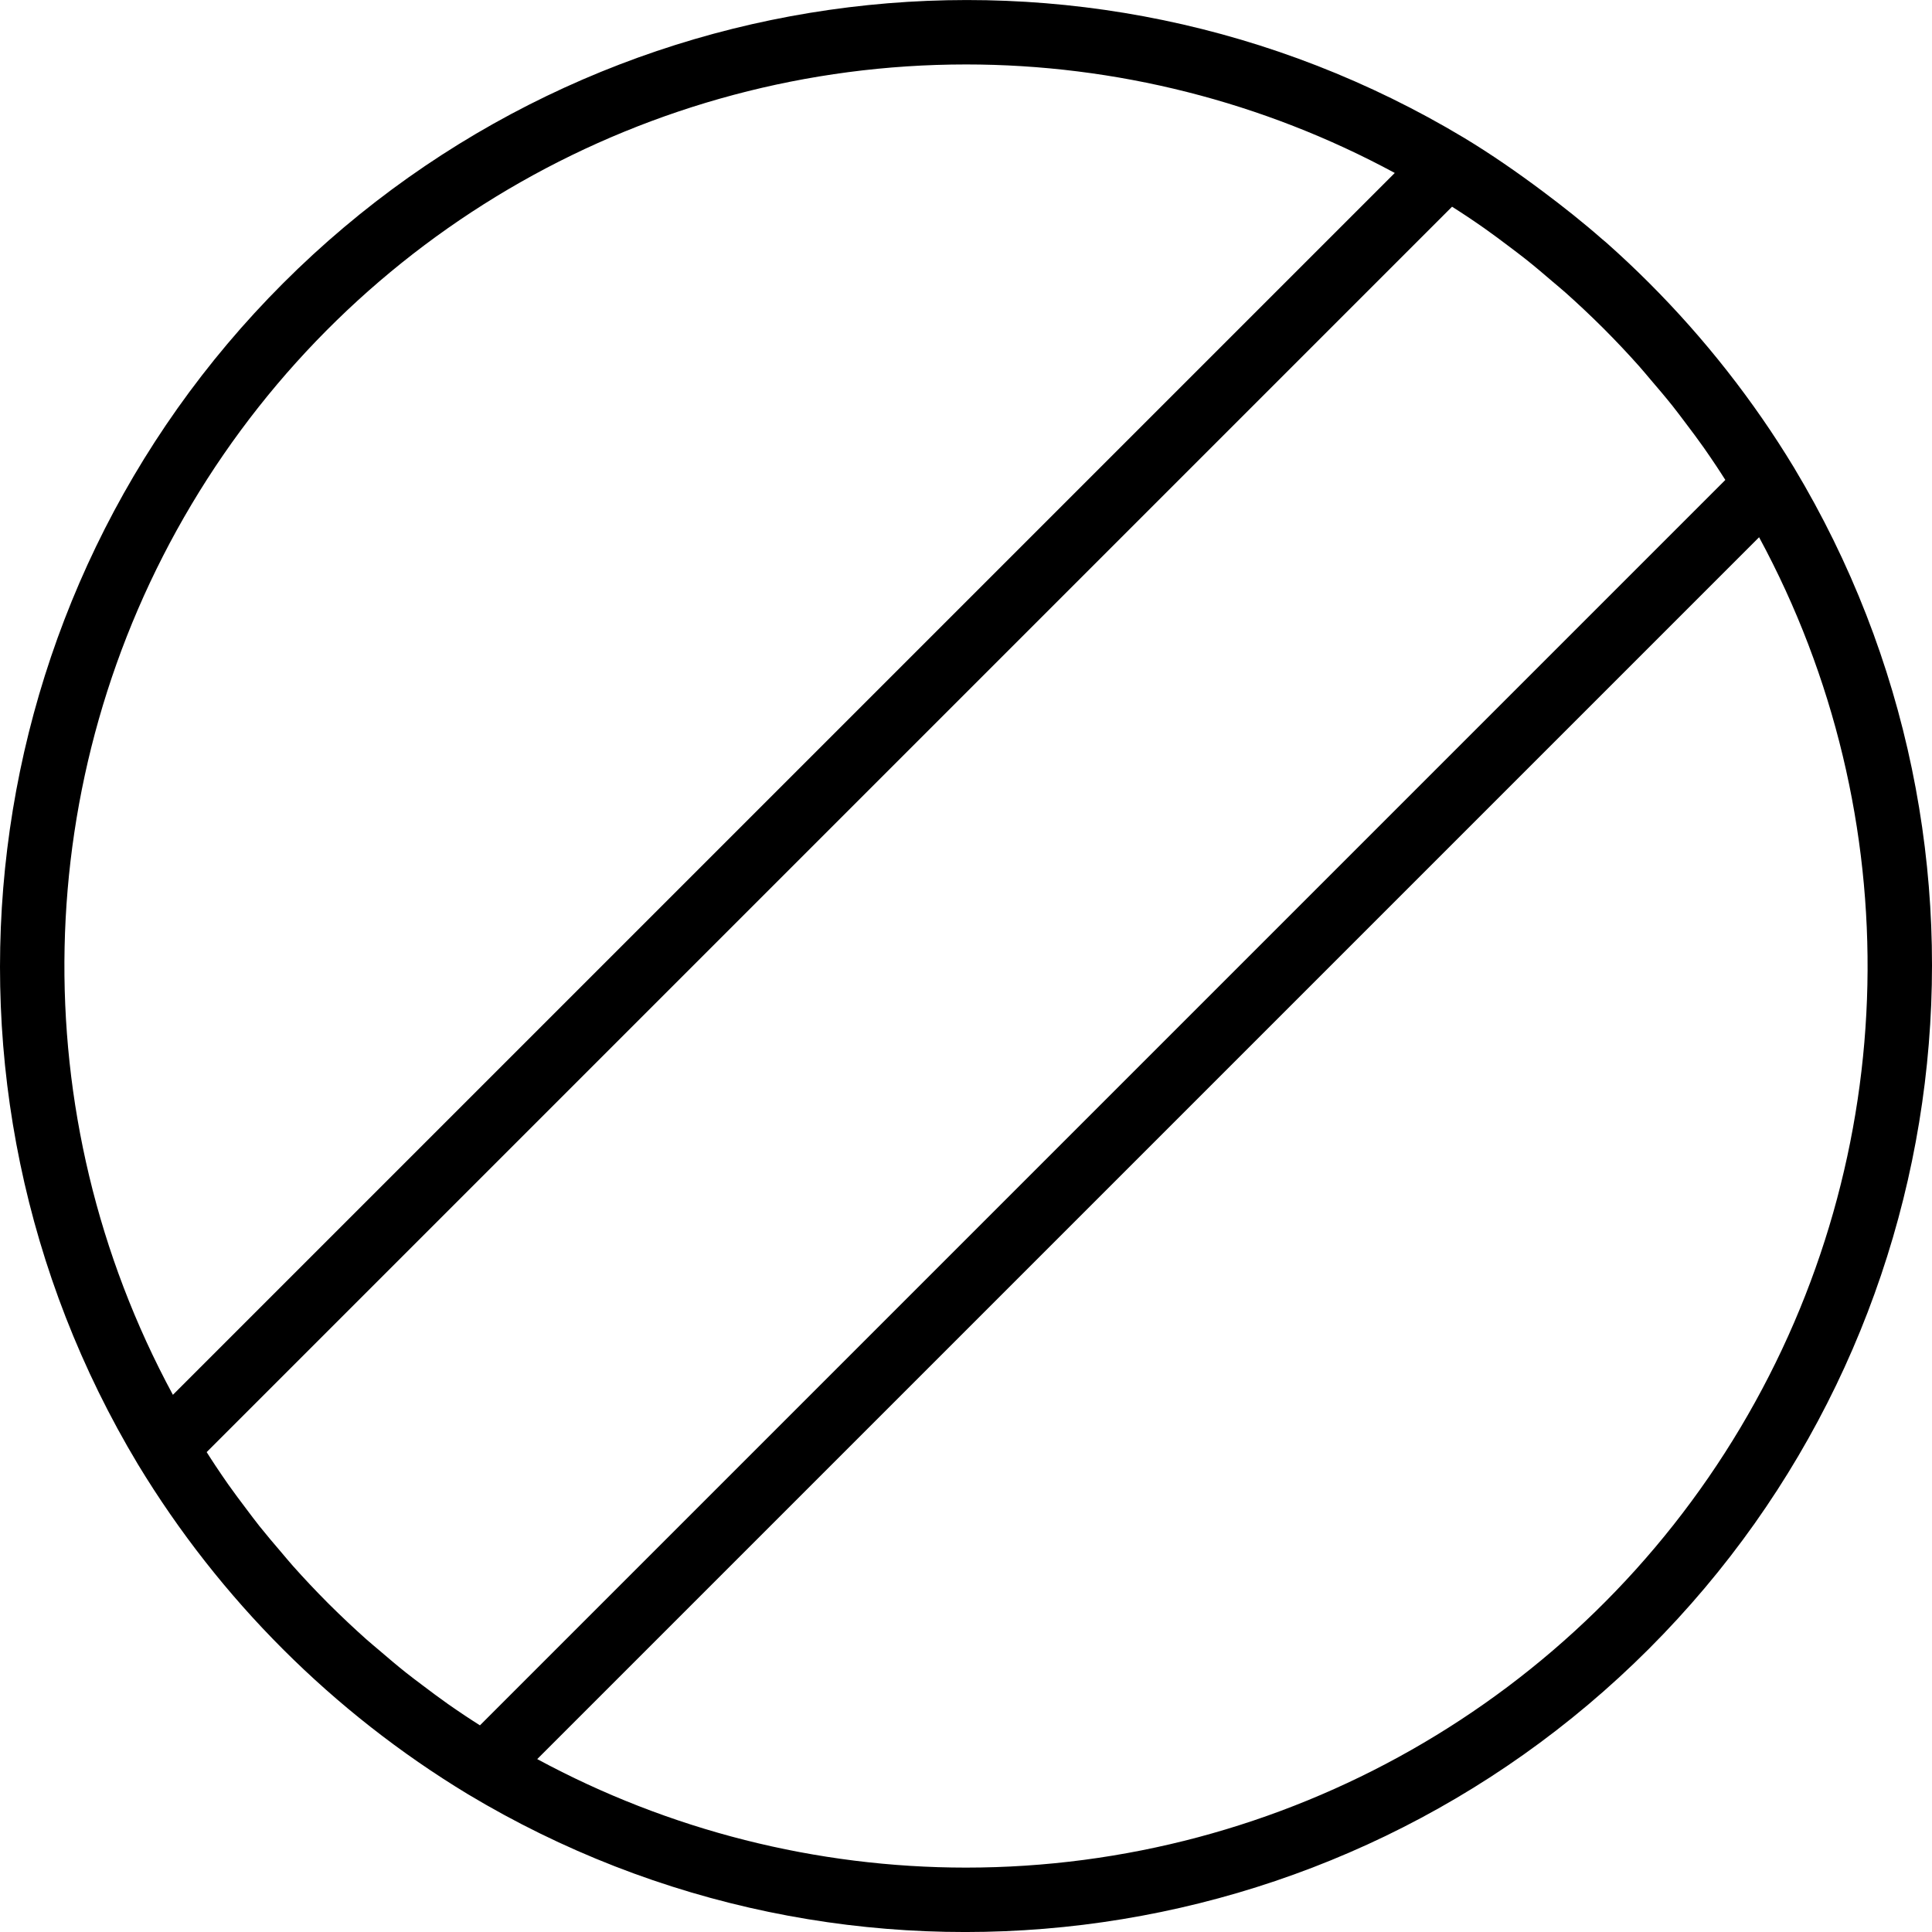 <svg height="512pt" viewBox="0 0 512.01 512" width="512pt" xmlns="http://www.w3.org/2000/svg"><path d="m466.969 110.836c-11.848-17.113-25.707-32.742-41.281-46.551-.332-.297-.691-.562-1.023-.855-5.062-4.445-10.344-8.629-15.742-12.668-6.734-5.039-13.652-9.844-20.859-14.203-100.809-60.527-229.883-44.656-313.027 38.492-83.145 83.148-99.008 212.223-38.473 313.031 21.66 35.742 51.637 65.719 87.383 87.375 100.809 60.531 229.887 44.66 313.031-38.488 83.145-83.152 99.008-212.227 38.469-313.035-2.691-4.453-5.52-8.816-8.477-13.098zm-339.777 346.402c-1.258-.812-2.527-1.609-3.77-2.441-1.59-1.066-3.176-2.133-4.738-3.234-2.289-1.617-4.535-3.293-6.766-4.988-1.434-1.086-2.883-2.156-4.289-3.277-2.414-1.918-4.762-3.914-7.098-5.922-1.152-.992-2.336-1.945-3.469-2.957-3.316-2.961-6.555-6.012-9.711-9.145l-.605-.605c-3.129-3.145-6.172-6.371-9.125-9.688-1.074-1.203-2.09-2.457-3.141-3.684-1.934-2.254-3.863-4.523-5.715-6.844-1.18-1.48-2.305-3-3.445-4.508-1.637-2.16-3.258-4.328-4.824-6.539-1.141-1.617-2.246-3.262-3.348-4.906-.812-1.211-1.59-2.445-2.379-3.672l330.047-330.051c1.258.809 2.527 1.605 3.77 2.441 1.59 1.062 3.176 2.133 4.738 3.234 2.289 1.613 4.535 3.293 6.766 4.984 1.434 1.09 2.883 2.16 4.289 3.281 2.414 1.918 4.762 3.914 7.098 5.922 1.152.988 2.336 1.945 3.469 2.957 3.316 2.961 6.555 6.008 9.711 9.145l.605.605c3.129 3.145 6.172 6.371 9.125 9.688 1.074 1.203 2.09 2.457 3.141 3.684 1.934 2.254 3.863 4.52 5.715 6.844 1.18 1.48 2.305 3 3.445 4.508 1.637 2.156 3.258 4.324 4.824 6.539 1.141 1.621 2.246 3.262 3.348 4.906.812 1.211 1.59 2.445 2.379 3.672zm128.812-440.164c39.676.008 78.73 9.891 113.633 28.758l-323.816 323.809c-40.031-74.043-38.152-163.684 4.949-235.984 43.102-72.297 121.062-116.582 205.234-116.582zm0 477.867c-39.676-.012-78.73-9.895-113.633-28.758l323.816-323.809c40.031 74.039 38.152 163.684-4.949 235.98-43.102 72.301-121.062 116.586-205.234 116.586zm0 0"/></svg>
